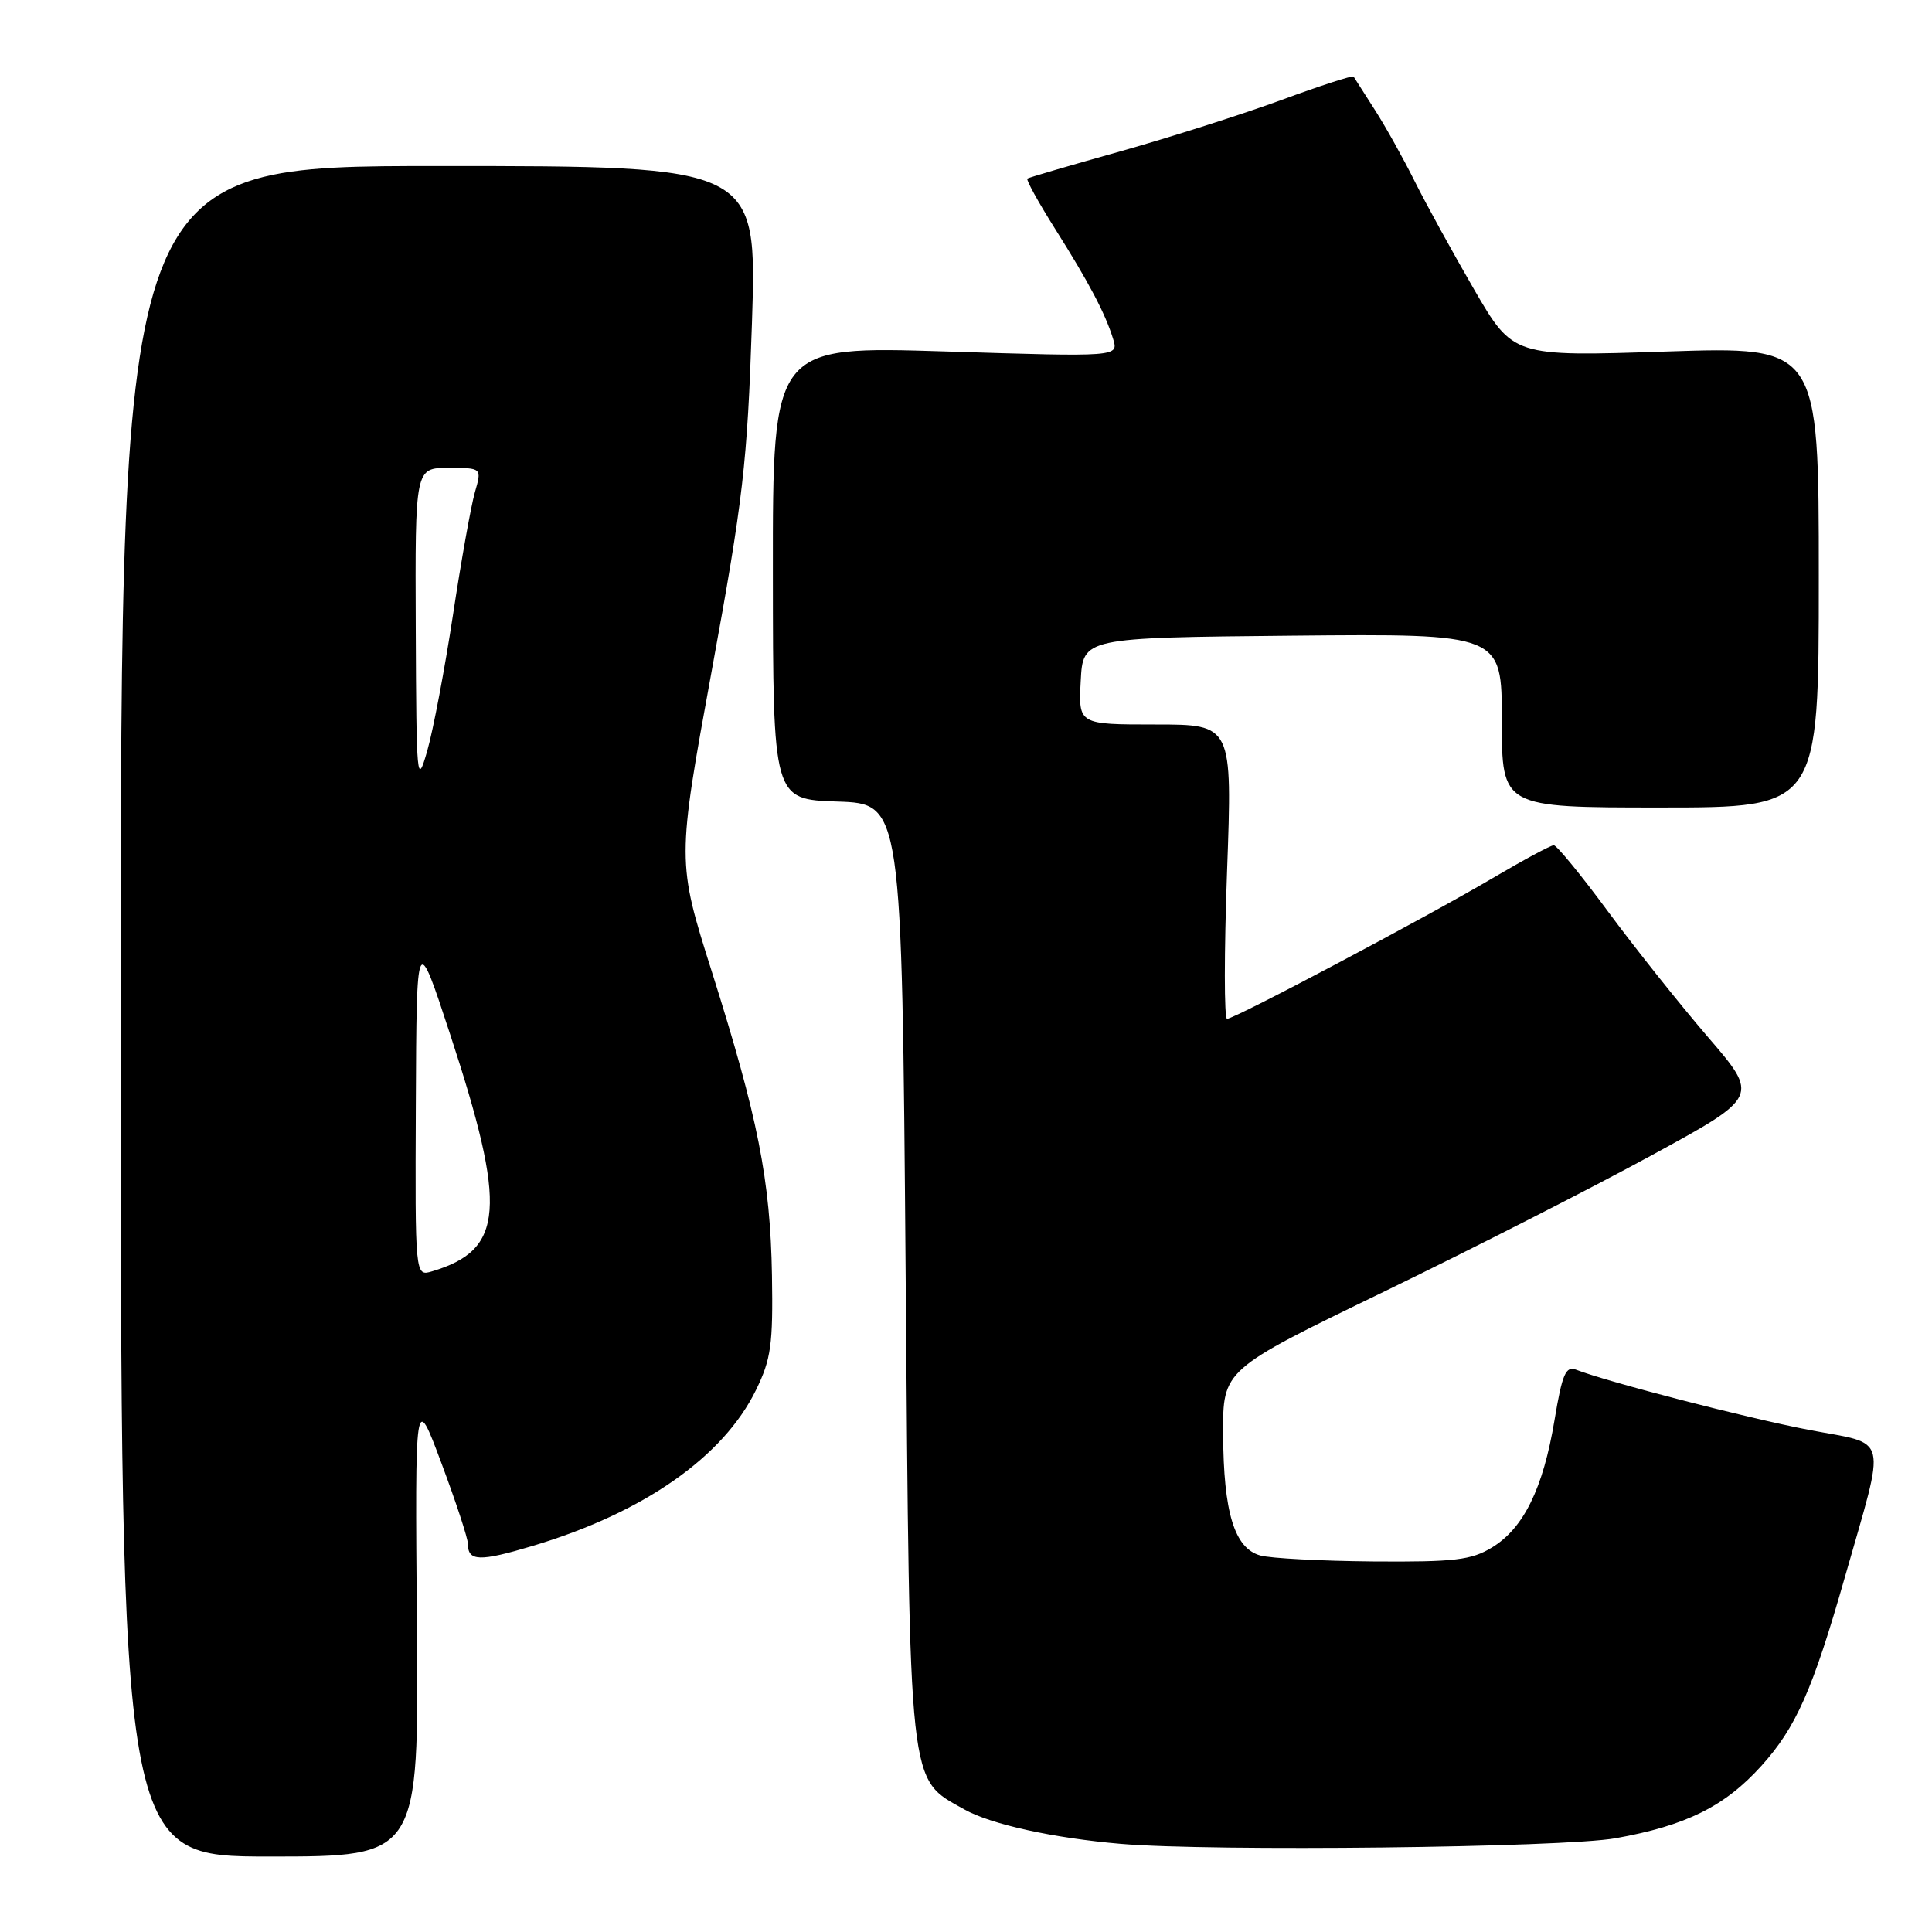 <?xml version="1.0" encoding="UTF-8" standalone="no"?>
<!DOCTYPE svg PUBLIC "-//W3C//DTD SVG 1.1//EN" "http://www.w3.org/Graphics/SVG/1.1/DTD/svg11.dtd" >
<svg xmlns="http://www.w3.org/2000/svg" xmlns:xlink="http://www.w3.org/1999/xlink" version="1.1" viewBox="0 0 256 256">
 <g >
 <path fill="currentColor"
d=" M 55.24 215.25 C 54.99 184.50 54.99 184.50 58.49 193.87 C 60.42 199.03 62.00 203.84 62.00 204.56 C 62.00 206.90 63.53 206.95 70.58 204.84 C 85.28 200.44 95.83 193.07 100.18 184.17 C 102.17 180.11 102.44 178.13 102.29 169.00 C 102.07 156.31 100.44 148.11 94.34 128.81 C 89.69 114.12 89.69 114.12 94.32 88.81 C 98.49 66.04 99.02 61.41 99.64 42.75 C 100.31 22.00 100.31 22.00 58.16 22.00 C 16.00 22.00 16.00 22.00 16.00 134.00 C 16.00 246.00 16.00 246.00 35.75 246.00 C 55.50 246.00 55.50 246.00 55.24 215.25 Z  M 214.06 243.58 C 223.40 241.91 228.53 239.37 233.39 233.99 C 237.98 228.91 240.20 223.89 244.45 209.00 C 249.97 189.65 250.42 191.52 239.70 189.47 C 231.46 187.89 213.15 183.16 208.85 181.50 C 207.47 180.97 207.00 182.05 205.98 188.18 C 204.47 197.23 201.89 202.49 197.71 205.04 C 194.95 206.72 192.76 206.98 182.00 206.90 C 175.12 206.84 168.38 206.49 167.00 206.11 C 163.57 205.16 162.12 200.42 162.07 190.00 C 162.03 181.50 162.03 181.50 183.27 171.21 C 194.94 165.55 210.94 157.40 218.80 153.11 C 233.11 145.31 233.11 145.31 226.30 137.40 C 222.56 133.05 216.59 125.55 213.04 120.74 C 209.49 115.93 206.27 112.00 205.88 112.00 C 205.49 112.00 201.87 113.95 197.83 116.33 C 189.04 121.52 163.60 135.00 162.59 135.00 C 162.20 135.00 162.20 126.22 162.59 115.50 C 163.30 96.00 163.30 96.00 153.10 96.00 C 142.90 96.00 142.90 96.00 143.20 90.25 C 143.50 84.50 143.50 84.50 171.25 84.23 C 199.00 83.97 199.00 83.97 199.00 95.48 C 199.00 107.00 199.00 107.00 220.00 107.00 C 241.00 107.00 241.00 107.00 241.00 76.46 C 241.00 45.91 241.00 45.91 220.75 46.58 C 200.50 47.25 200.50 47.25 195.34 38.38 C 192.51 33.49 188.97 27.05 187.47 24.05 C 185.98 21.05 183.60 16.78 182.17 14.55 C 180.75 12.32 179.48 10.34 179.36 10.15 C 179.24 9.96 174.95 11.35 169.82 13.24 C 164.69 15.12 155.10 18.18 148.50 20.04 C 141.90 21.89 136.33 23.52 136.13 23.66 C 135.93 23.79 137.55 26.74 139.73 30.20 C 144.30 37.44 146.44 41.50 147.49 44.90 C 148.23 47.29 148.23 47.29 125.31 46.57 C 102.39 45.85 102.39 45.85 102.41 75.89 C 102.43 105.93 102.43 105.93 110.97 106.21 C 119.50 106.50 119.50 106.50 120.00 168.50 C 120.56 237.97 120.30 235.55 127.80 239.77 C 131.32 241.74 139.58 243.56 148.50 244.32 C 160.55 245.35 207.10 244.82 214.06 243.58 Z  M 55.10 146.32 C 55.20 123.50 55.20 123.50 59.63 137.00 C 67.22 160.14 66.80 165.61 57.25 168.46 C 55.00 169.13 55.00 169.13 55.10 146.32 Z  M 55.09 83.25 C 55.00 62.00 55.00 62.00 59.43 62.00 C 63.86 62.00 63.86 62.00 62.92 65.25 C 62.41 67.04 61.10 74.35 60.02 81.50 C 58.93 88.65 57.40 96.75 56.61 99.50 C 55.25 104.25 55.17 103.44 55.09 83.25 Z "/>
</g>
</svg>